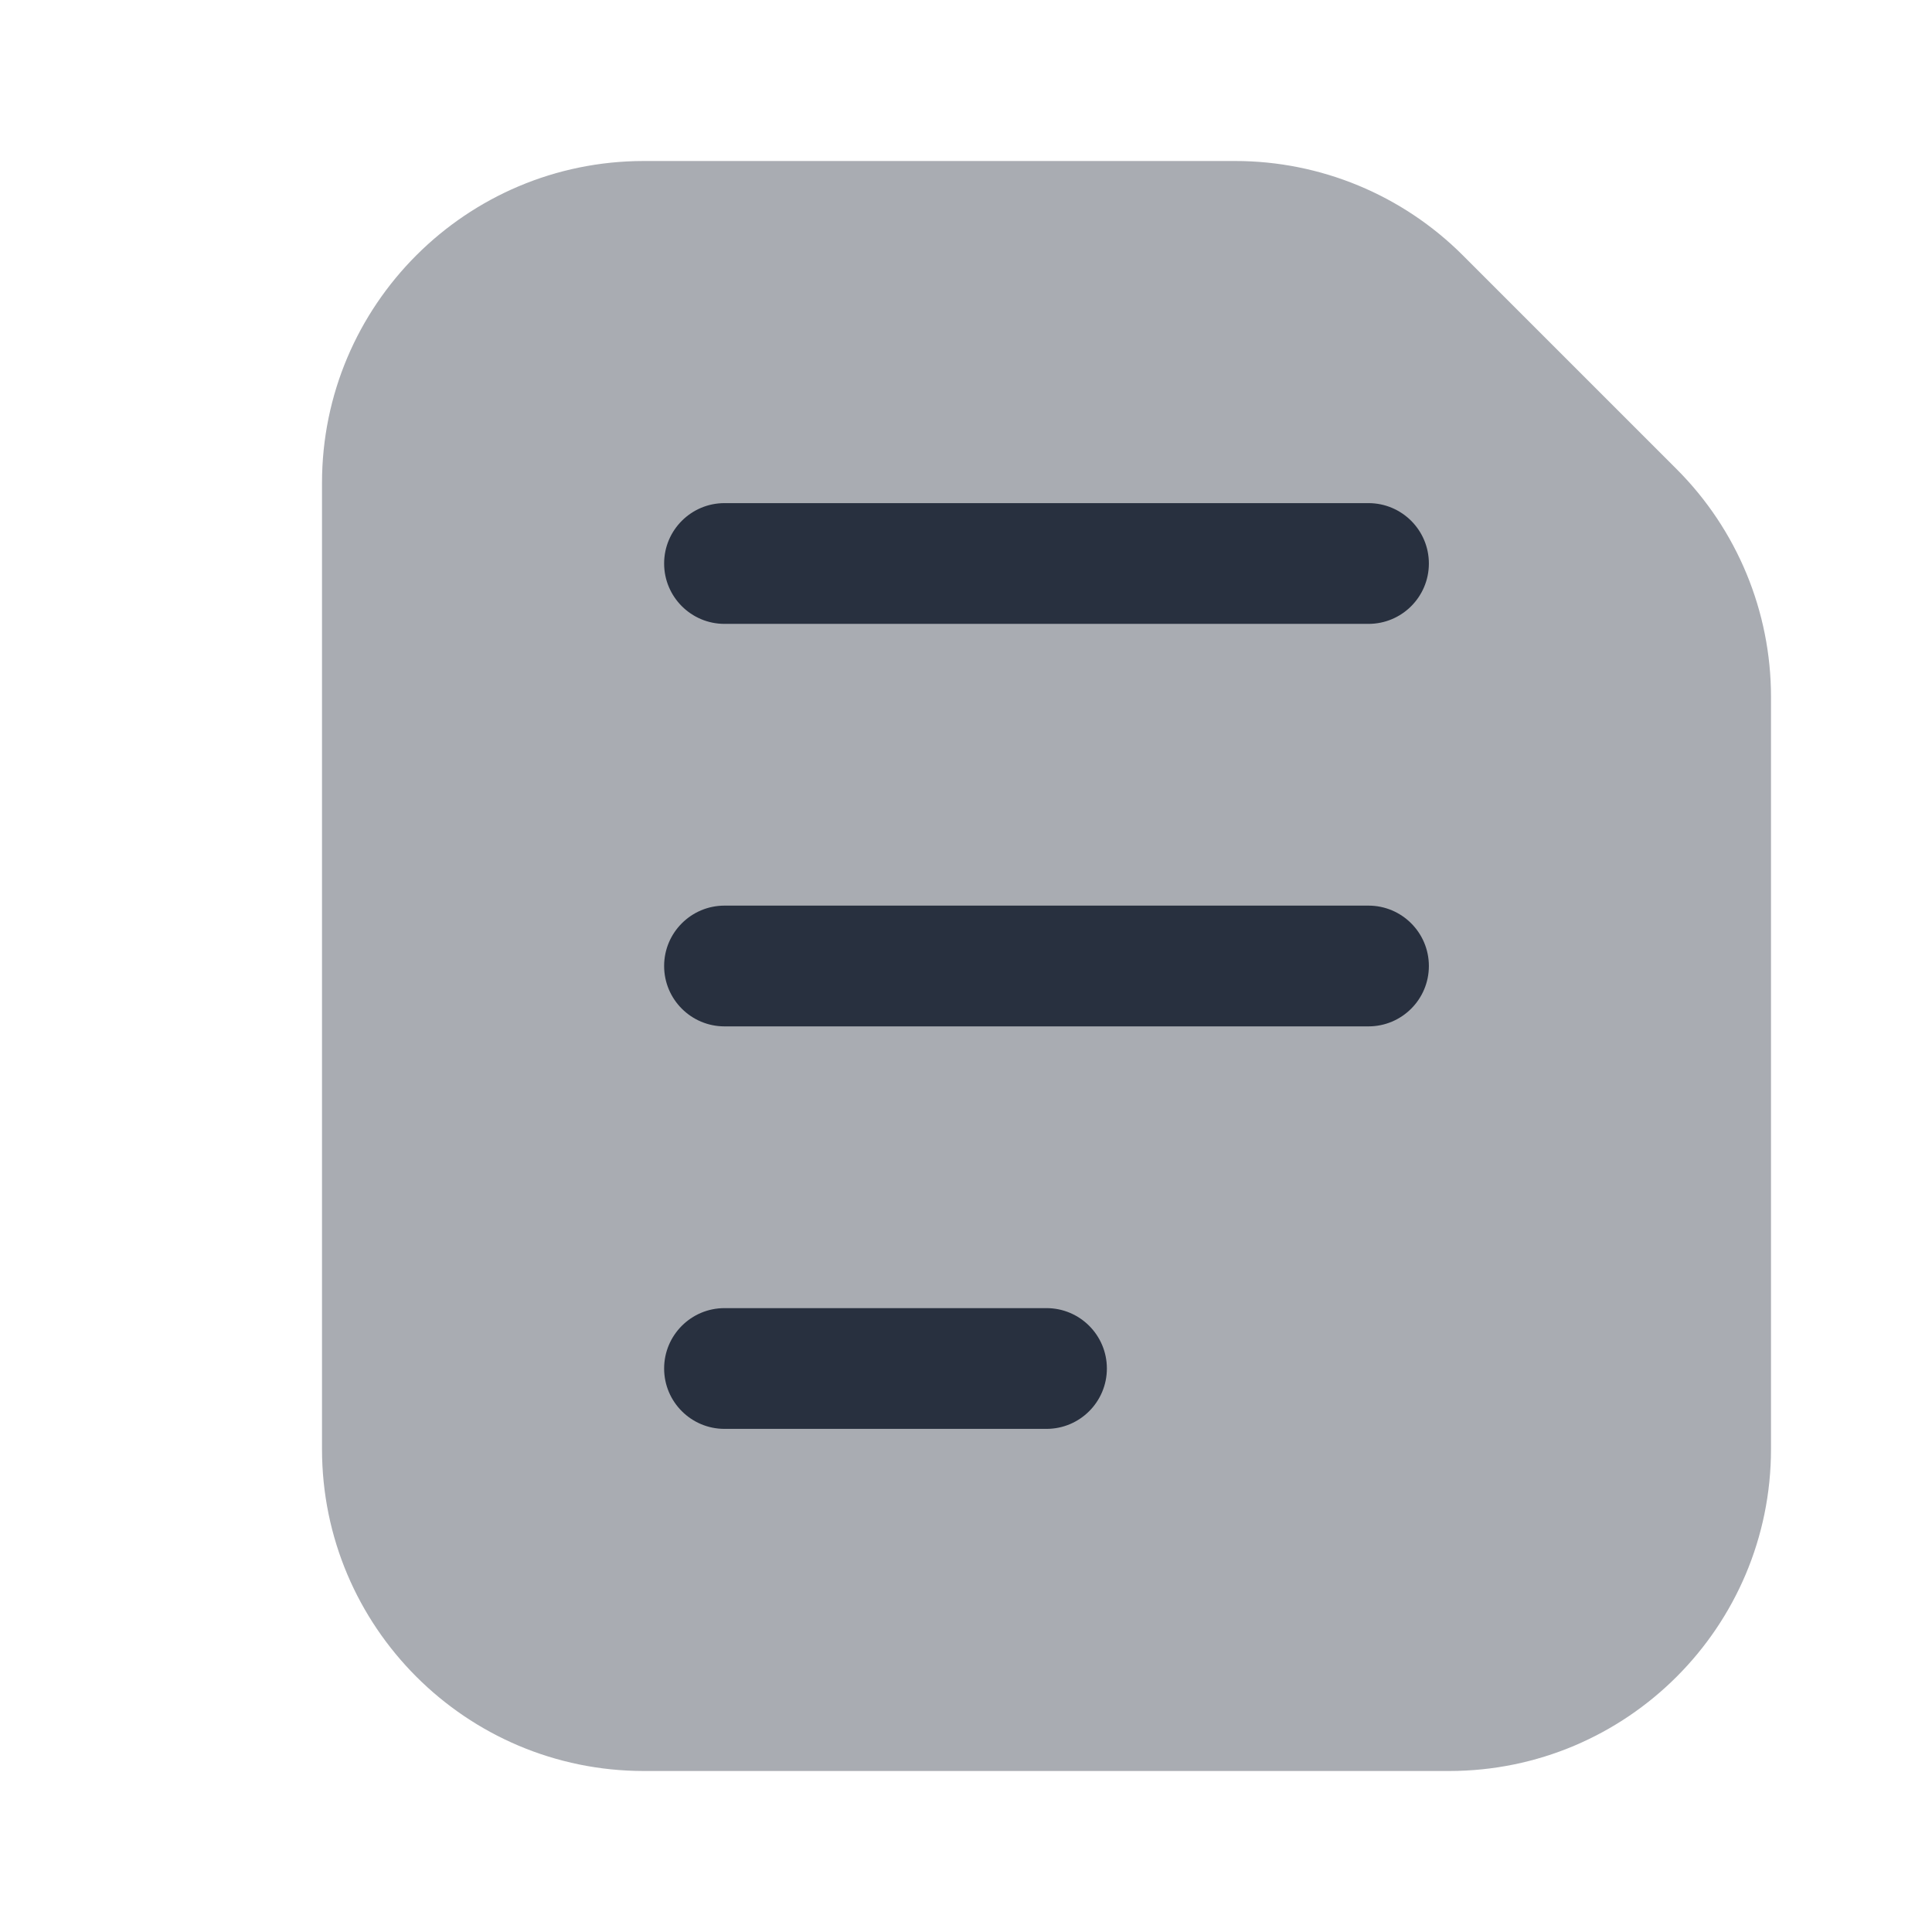 <svg width="24" height="24" viewBox="0 0 24 24" fill="none" xmlns="http://www.w3.org/2000/svg">
    <path opacity="0.4"
          d="M4 6C4 3.791 5.791 2 8 2H15.343C16.404 2 17.421 2.421 18.172 3.172L20.828 5.828C21.579 6.579 22 7.596 22 8.657V18C22 20.209 20.209 22 18 22H8C5.791 22 4 20.209 4 18V6Z"
          fill="#28303F"/>
    <path fill-rule="evenodd" clip-rule="evenodd"
          d="M8.25 7C8.25 6.586 8.586 6.25 9 6.25L17 6.25C17.414 6.25 17.75 6.586 17.75 7C17.75 7.414 17.414 7.75 17 7.75L9 7.75C8.586 7.75 8.25 7.414 8.25 7Z"
          fill="#28303F"/>
    <path fill-rule="evenodd" clip-rule="evenodd"
          d="M8.25 12C8.25 11.586 8.586 11.25 9 11.25H17C17.414 11.25 17.75 11.586 17.75 12C17.75 12.414 17.414 12.75 17 12.75H9C8.586 12.75 8.25 12.414 8.25 12Z"
          fill="#28303F"/>
    <path fill-rule="evenodd" clip-rule="evenodd"
          d="M8.25 17C8.25 16.586 8.586 16.25 9 16.25H13C13.414 16.25 13.75 16.586 13.75 17C13.75 17.414 13.414 17.75 13 17.75H9C8.586 17.75 8.25 17.414 8.25 17Z"
          fill="#28303F"/>
</svg>

